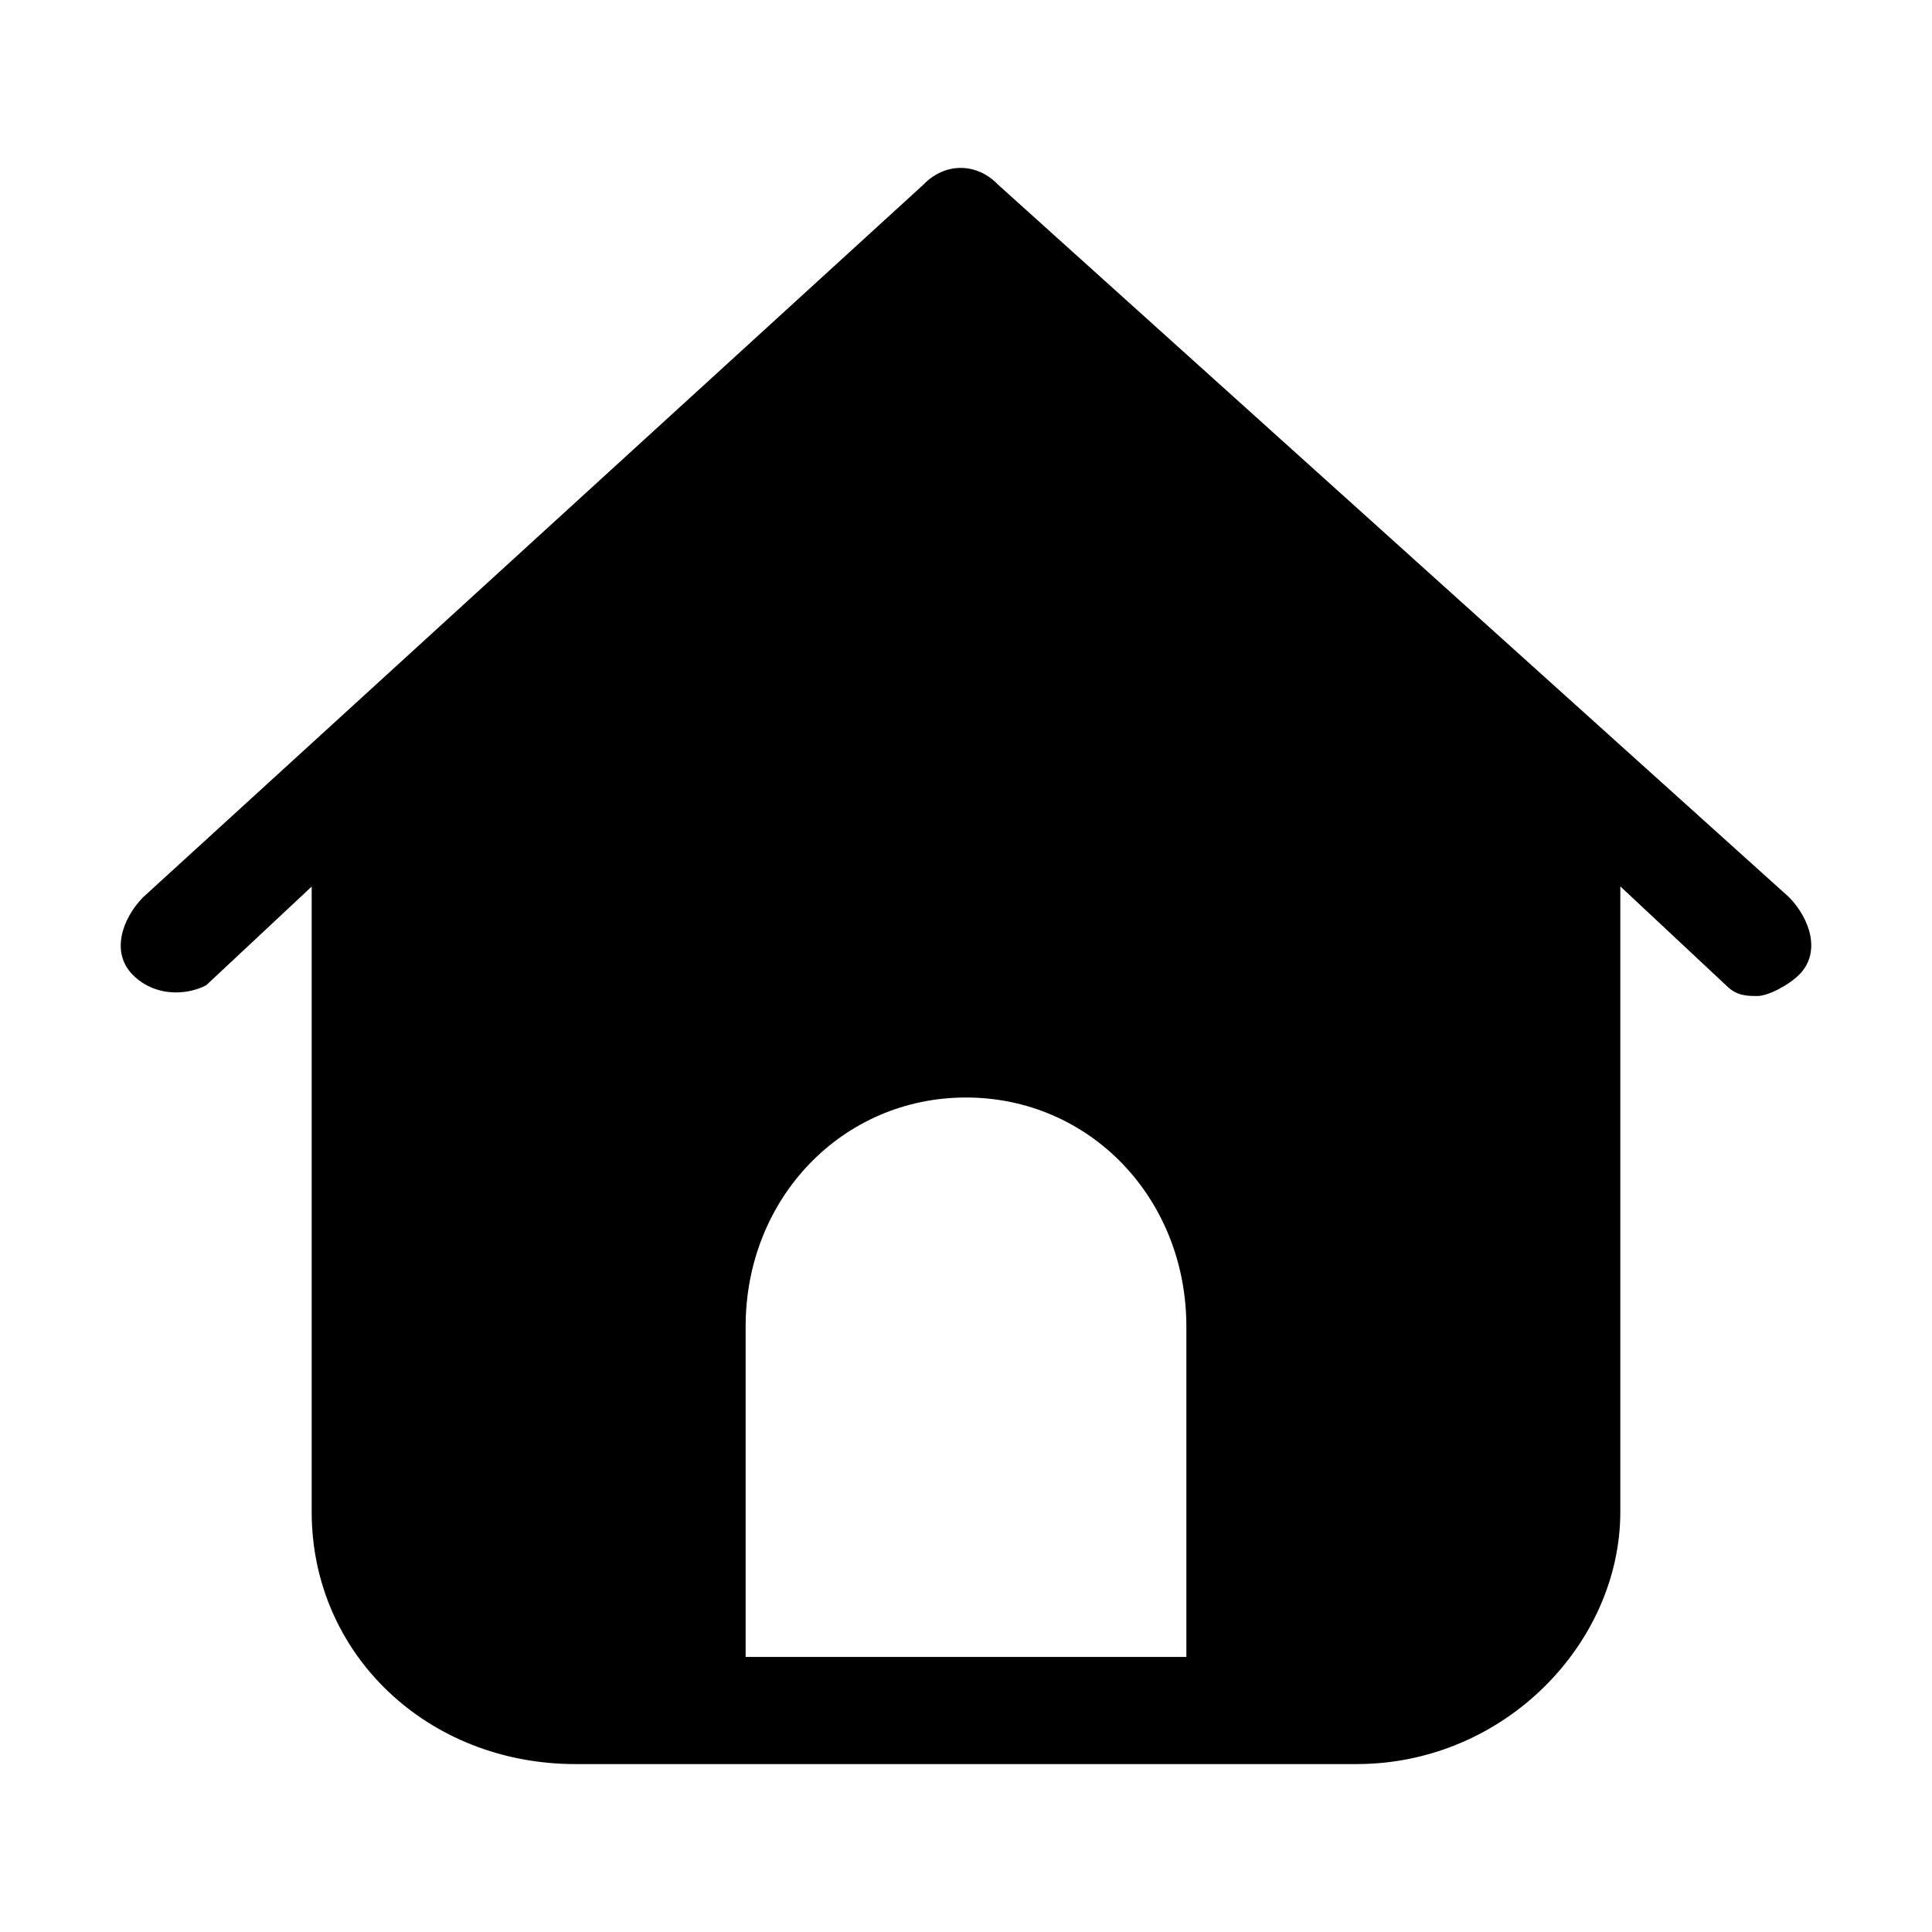<?xml version="1.0" standalone="no"?><!DOCTYPE svg PUBLIC "-//W3C//DTD SVG 1.1//EN" "http://www.w3.org/Graphics/SVG/1.1/DTD/svg11.dtd"><svg t="1596684364765" class="icon" viewBox="0 0 1024 1024" version="1.1" xmlns="http://www.w3.org/2000/svg" p-id="1354" xmlns:xlink="http://www.w3.org/1999/xlink" width="200" height="200"><defs><style type="text/css"></style></defs><path d="M948.3 475.6L528.8 97.7c-5.6-5.8-12.6-8.7-19.6-8.7s-14 2.9-19.6 8.7l-413.9 378c-11.2 11.6-16.8 29.1-5.6 40.7 6.6 6.8 15 9.6 23.2 9.6 5.8 0 11.4-1.4 16-3.8l55.9-52.3v331.4c0 75.6 61.5 133.7 139.8 133.7h414c78.3 0 139.8-64 139.8-133.7V469.8l55.9 52.3c5.6 5.8 11.2 5.8 16.8 5.8s16.8-5.8 22.4-11.6c11.2-11.6 5.6-29.1-5.6-40.7zM628.8 878.2H395.2V703.1c0-68.1 51.3-121.4 116.8-121.4S628.8 635 628.8 703.1v175.1z" p-id="1355"></path></svg>